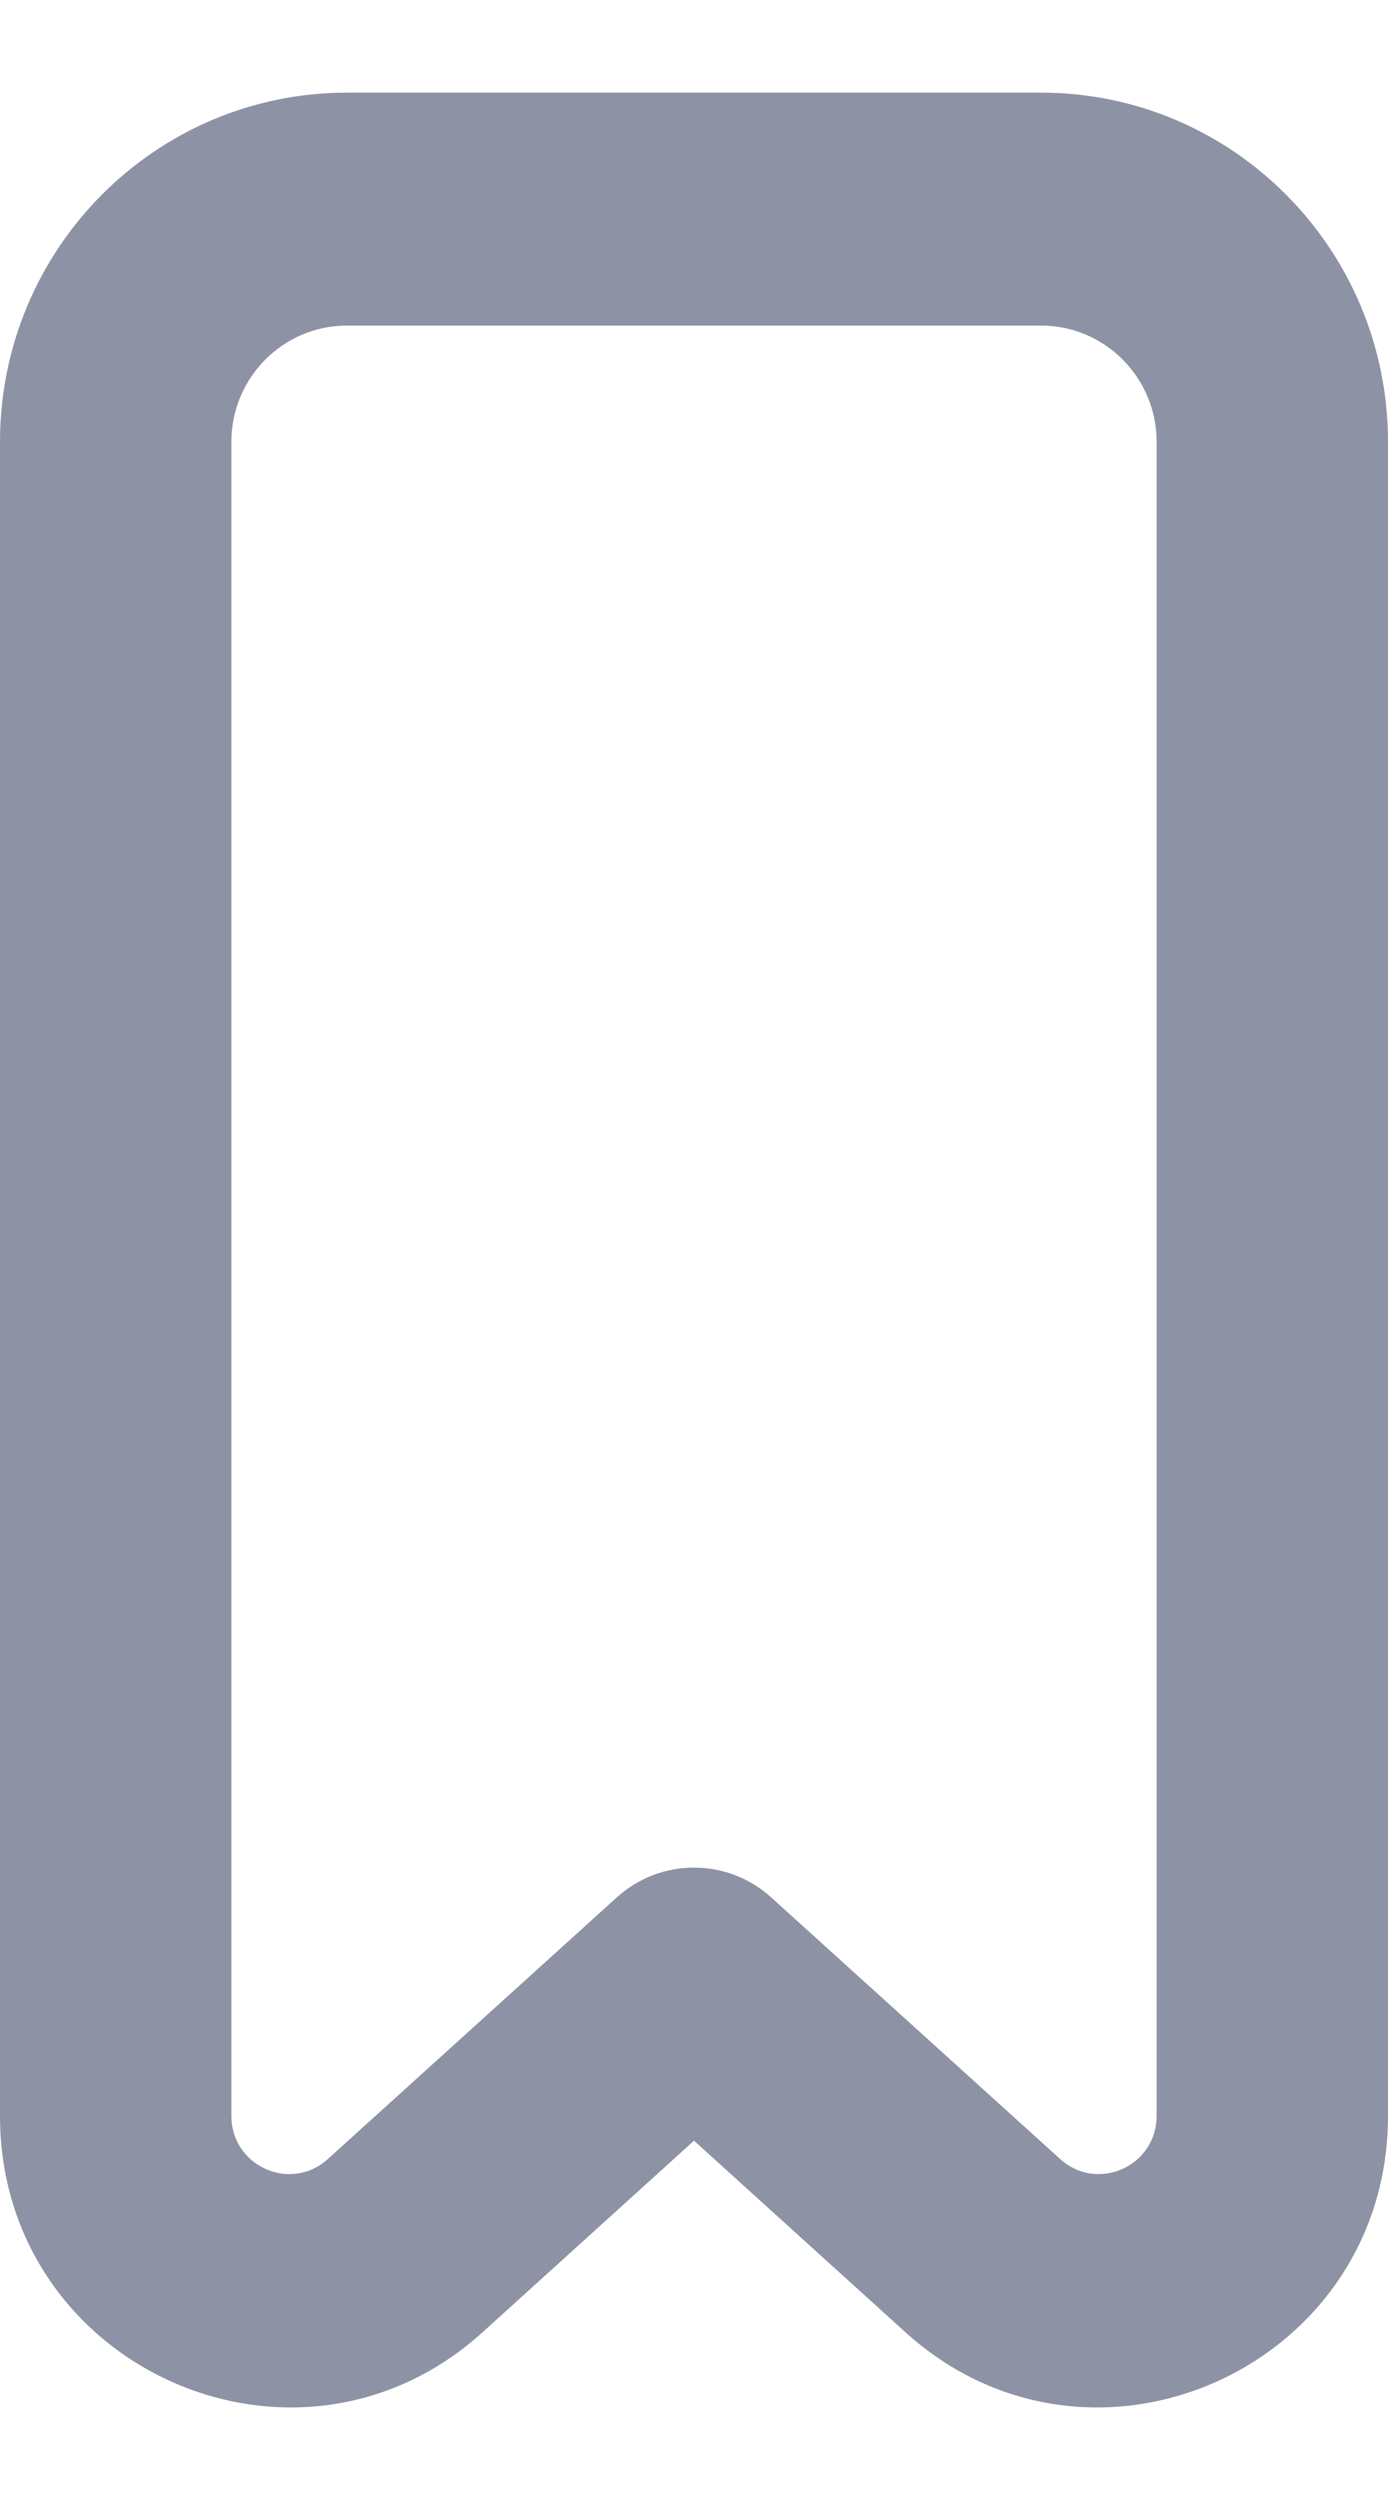 <svg width="10" height="18" viewBox="0 0 10 18" fill="none" xmlns="http://www.w3.org/2000/svg">
<path fill-rule="evenodd" clip-rule="evenodd" d="M1.667 3.182C1.667 2.719 2.04 2.344 2.5 2.344H7.5C7.96 2.344 8.333 2.719 8.333 3.182V15.234C8.333 15.597 7.906 15.788 7.638 15.545L5.557 13.662C5.241 13.375 4.759 13.375 4.443 13.662L2.362 15.545C2.094 15.788 1.667 15.597 1.667 15.234V3.182ZM2.5 0.667H7.5C8.881 0.667 10 1.793 10 3.182V15.234C10 17.048 7.864 18.005 6.523 16.792L5 15.413L3.477 16.792C2.136 18.005 0 17.048 0 15.234V3.182C0 1.793 1.119 0.667 2.5 0.667Z" fill="#1C294D" fill-opacity="0.5"/>
</svg>
